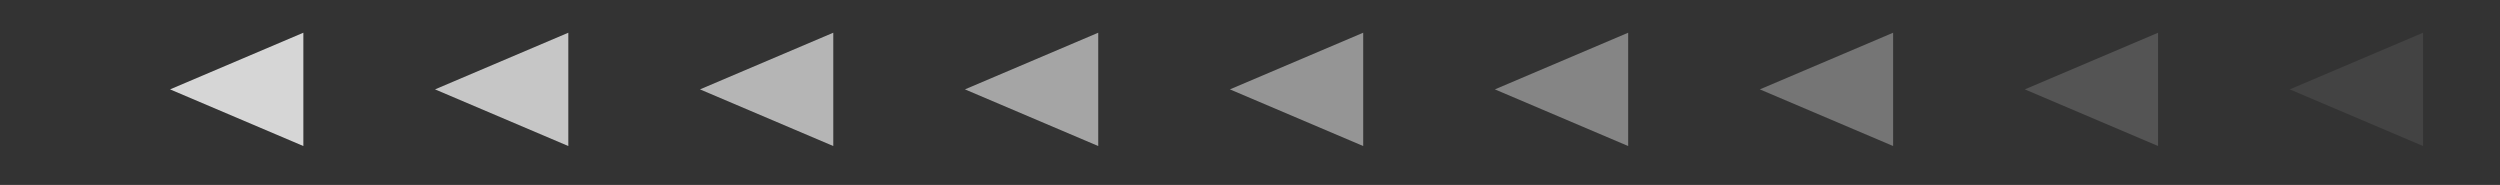 <svg width="338" height="25" viewBox="0 0 338 25" fill="none" xmlns="http://www.w3.org/2000/svg">
<rect x="0" y="0" width="338" height="25" fill="#333333" stroke="none"/>
<g opacity="0.8">
<path opacity="0.1" d="M327.596 4.423L327.596 19.744L309.575 12.083L327.596 4.423Z" fill="white"/>
<path opacity="0.2" d="M291.773 4.423L291.773 19.744L273.752 12.083L291.773 4.423Z" fill="white"/>
<path opacity="0.4" d="M255.95 4.423L255.95 19.744L237.929 12.083L255.95 4.423Z" fill="white"/>
<path opacity="0.5" d="M220.128 4.423L220.128 19.744L202.107 12.083L220.128 4.423Z" fill="white"/>
<path opacity="0.6" d="M184.305 4.423L184.305 19.744L166.284 12.083L184.305 4.423Z" fill="white"/>
<path opacity="0.7" d="M148.482 4.423L148.482 19.744L130.461 12.083L148.482 4.423Z" fill="white"/>
<path opacity="0.8" d="M112.66 4.423L112.66 19.744L94.639 12.083L112.66 4.423Z" fill="white"/>
<path opacity="0.9" d="M76.837 4.423L76.837 19.744L58.816 12.083L76.837 4.423Z" fill="white"/>
<path d="M41.014 4.423L41.014 19.744L22.993 12.083L41.014 4.423Z" fill="white"/>
</g>
</svg>
